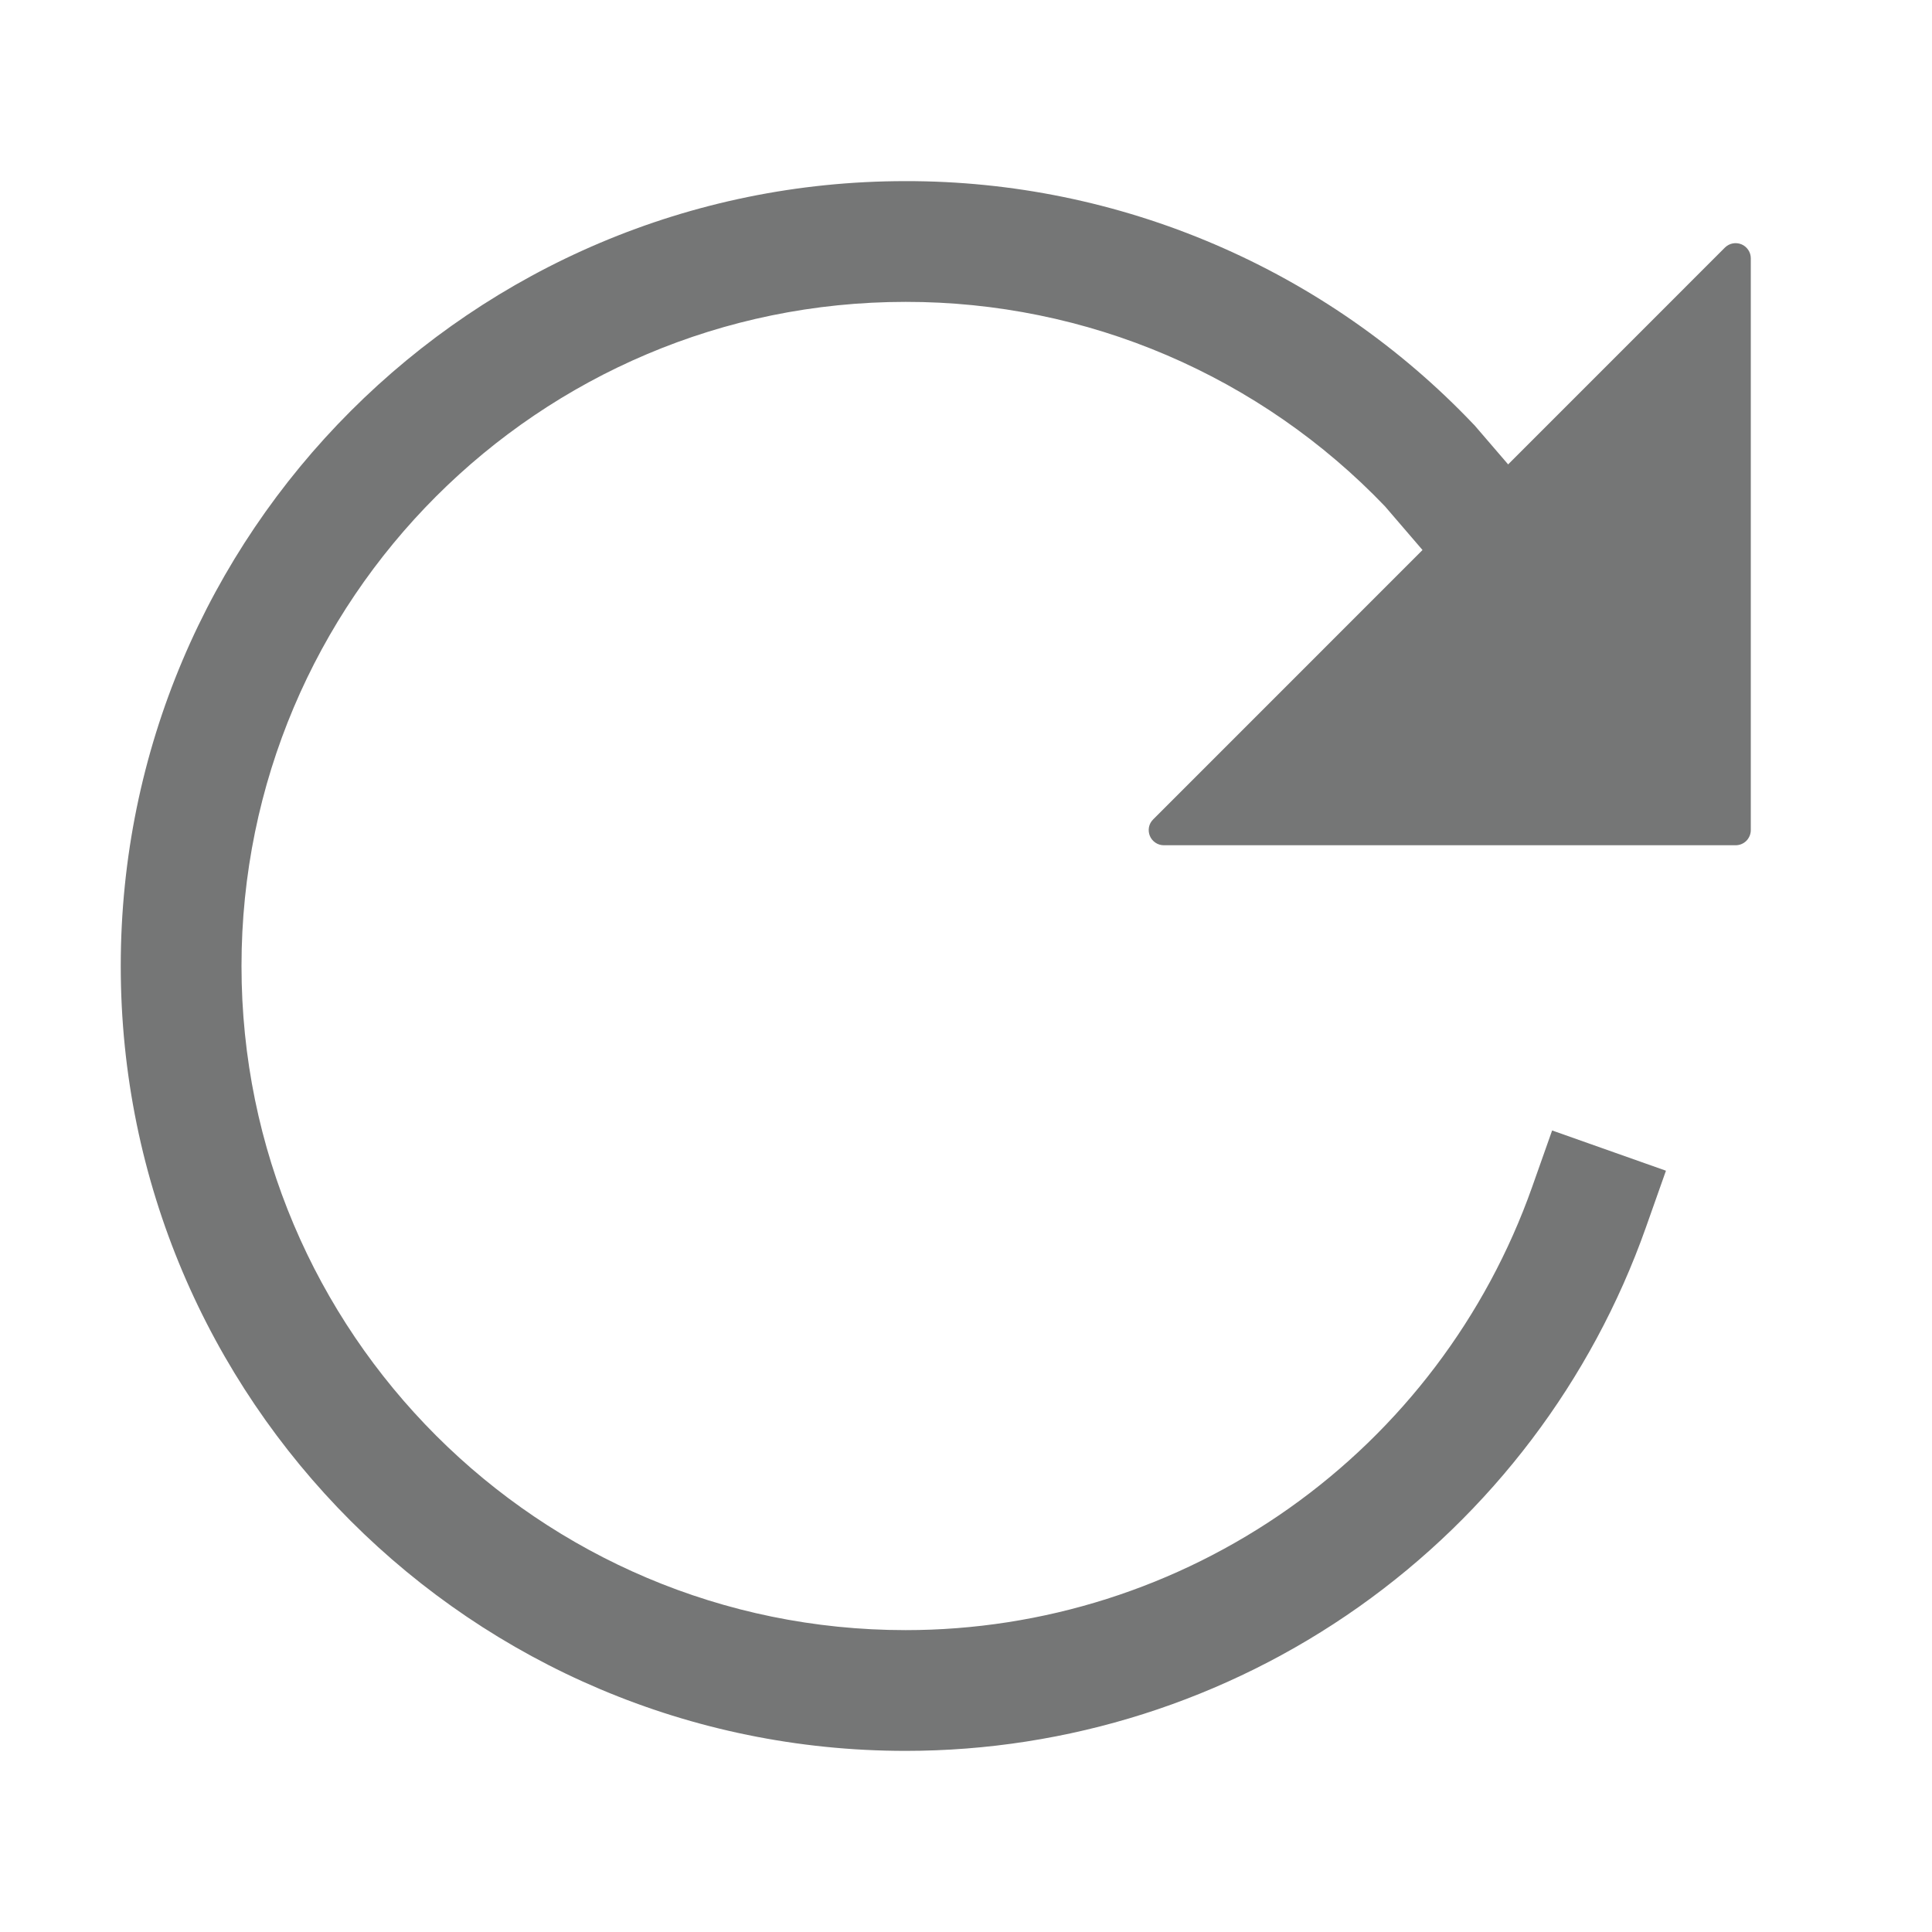 <svg width="24" height="24" viewBox="0 0 24 24" fill="none" xmlns="http://www.w3.org/2000/svg">
<path fill-rule="evenodd" clip-rule="evenodd" d="M11.249 2.25C12.569 2.248 13.874 2.515 15.086 3.034C16.299 3.553 17.394 4.313 18.303 5.269L18.316 5.282L19.808 7.017L18.67 7.995L17.204 6.289C16.437 5.488 15.516 4.85 14.496 4.413C13.471 3.974 12.367 3.749 11.251 3.75L11.251 3.75H11.25C6.695 3.75 3 7.445 3 12C3 16.555 6.695 20.25 11.25 20.25M11.249 2.25C5.867 2.25 1.5 6.617 1.5 12C1.5 17.383 5.867 21.75 11.25 21.75H11.25C13.267 21.75 15.233 21.125 16.88 19.961C18.526 18.797 19.772 17.151 20.445 15.25L20.695 14.543L19.281 14.043L19.031 14.75C18.461 16.358 17.407 17.751 16.014 18.736C14.621 19.721 12.956 20.25 11.25 20.25" fill="#757676"/>
<path d="M21.749 3.208V10.312C21.749 10.362 21.729 10.409 21.694 10.445C21.659 10.48 21.611 10.5 21.561 10.5H14.457C14.42 10.5 14.384 10.489 14.353 10.468C14.322 10.447 14.298 10.418 14.284 10.384C14.27 10.35 14.266 10.312 14.273 10.275C14.28 10.239 14.298 10.206 14.325 10.179L21.428 3.075C21.455 3.049 21.488 3.031 21.524 3.024C21.561 3.017 21.599 3.021 21.633 3.035C21.667 3.049 21.696 3.073 21.717 3.104C21.738 3.135 21.749 3.171 21.749 3.208Z" fill="#757676"/>
</svg>
